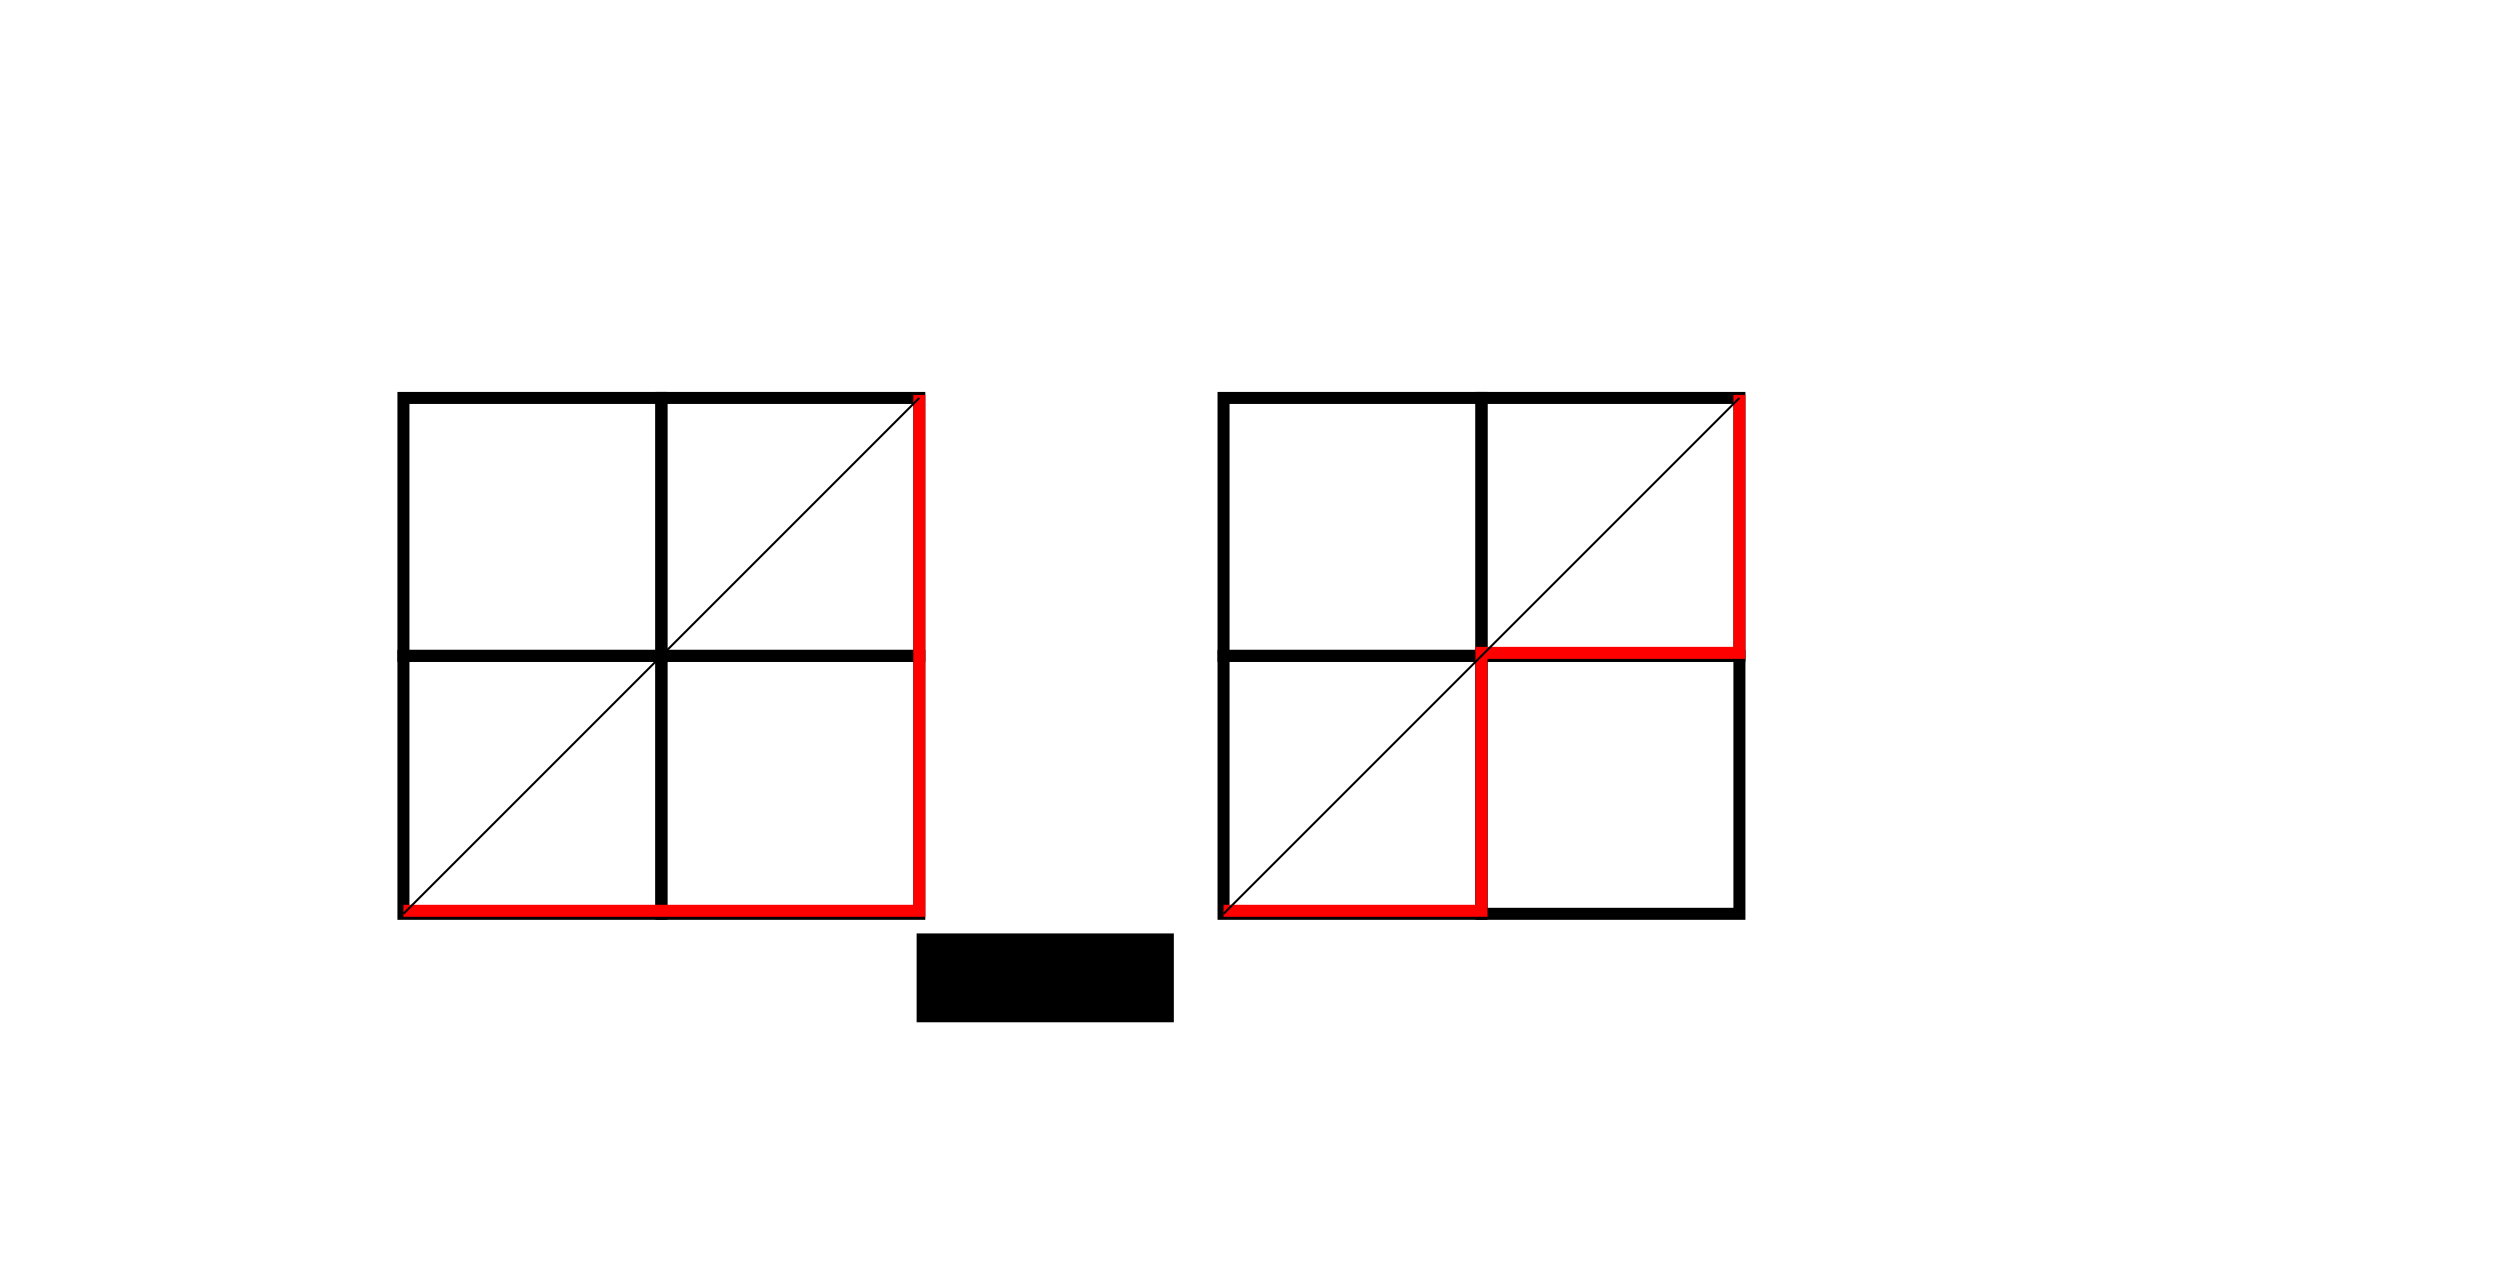 <?xml version="1.0" encoding="UTF-8" standalone="no"?>
<!-- Created with Inkscape (http://www.inkscape.org/) -->

<svg
   xmlns:dc="http://purl.org/dc/elements/1.1/"
   xmlns:cc="http://creativecommons.org/ns#"
   xmlns:rdf="http://www.w3.org/1999/02/22-rdf-syntax-ns#"
   xmlns:svg="http://www.w3.org/2000/svg"
   xmlns="http://www.w3.org/2000/svg"
   xmlns:sodipodi="http://sodipodi.sourceforge.net/DTD/sodipodi-0.dtd"
   xmlns:inkscape="http://www.inkscape.org/namespaces/inkscape"
   version="1.1"
   id="svg2"
   width="1207"
   height="620"
   viewBox="0 0 1207 620"
   sodipodi:docname="caminos-catalan.svg"
   inkscape:export-filename="/home/can/GitHub proyects/la-magia-de-la-programaci-n-competitiva/capitulo-002-matematicas/combinatoria/imagenes/caminos-catalan.png"
   inkscape:export-xdpi="96"
   inkscape:export-ydpi="96"
   inkscape:version="0.92.2 5c3e80d, 2017-08-06">
  <defs
     id="defs6" />
  <sodipodi:namedview
     pagecolor="#ffffff"
     bordercolor="#666666"
     borderopacity="1"
     objecttolerance="10"
     gridtolerance="10"
     guidetolerance="10"
     inkscape:pageopacity="0"
     inkscape:pageshadow="2"
     inkscape:window-width="1366"
     inkscape:window-height="694"
     id="namedview4"
     showgrid="false"
     inkscape:zoom="0.62634632"
     inkscape:cx="517.13872"
     inkscape:cy="320.53527"
     inkscape:window-x="0"
     inkscape:window-y="0"
     inkscape:window-maximized="1"
     inkscape:current-layer="svg2" />
  <flowRoot
     xml:space="preserve"
     id="flowRoot906"
     style="font-style:normal;font-weight:normal;font-size:40px;line-height:1.25;font-family:sans-serif;letter-spacing:0px;word-spacing:0px;fill:#000000;fill-opacity:1;stroke:none"><flowRegion
       id="flowRegion908"><rect
         id="rect910"
         width="124.183"
         height="42.9"
         x="442.544"
         y="450.659" /></flowRegion><flowPara
       id="flowPara912">22</flowPara></flowRoot>  <g
     id="g1071"
     transform="translate(41.511,55.88)">
    <rect
       y="136.242"
       x="153.27"
       height="124.532"
       width="124.532"
       id="rect1035"
       style="opacity:1;fill:none;fill-opacity:1;stroke:#000000;stroke-width:5.8;stroke-miterlimit:4;stroke-dasharray:none;stroke-opacity:1" />
    <rect
       style="opacity:1;fill:none;fill-opacity:1;stroke:#000000;stroke-width:5.8;stroke-miterlimit:4;stroke-dasharray:none;stroke-opacity:1"
       id="rect1037"
       width="124.532"
       height="124.532"
       x="277.802"
       y="136.242" />
    <rect
       y="260.774"
       x="153.27"
       height="124.532"
       width="124.532"
       id="rect1039"
       style="opacity:1;fill:none;fill-opacity:1;stroke:#000000;stroke-width:5.8;stroke-miterlimit:4;stroke-dasharray:none;stroke-opacity:1" />
    <rect
       style="opacity:1;fill:none;fill-opacity:1;stroke:#000000;stroke-width:5.8;stroke-miterlimit:4;stroke-dasharray:none;stroke-opacity:1"
       id="rect1041"
       width="124.532"
       height="124.532"
       x="277.802"
       y="260.774" />
  </g>
  <g
     id="g1077"
     transform="translate(-142.094,-23.948)">
    <rect
       y="216.07"
       x="732.821"
       height="124.532"
       width="124.532"
       id="rect1035-3"
       style="opacity:1;fill:none;fill-opacity:1;stroke:#000000;stroke-width:5.8;stroke-miterlimit:4;stroke-dasharray:none;stroke-opacity:1" />
    <rect
       style="opacity:1;fill:none;fill-opacity:1;stroke:#000000;stroke-width:5.8;stroke-miterlimit:4;stroke-dasharray:none;stroke-opacity:1"
       id="rect1037-6"
       width="124.532"
       height="124.532"
       x="857.353"
       y="216.07" />
    <rect
       y="340.602"
       x="732.821"
       height="124.532"
       width="124.532"
       id="rect1039-7"
       style="opacity:1;fill:none;fill-opacity:1;stroke:#000000;stroke-width:5.8;stroke-miterlimit:4;stroke-dasharray:none;stroke-opacity:1" />
    <rect
       style="opacity:1;fill:none;fill-opacity:1;stroke:#000000;stroke-width:5.8;stroke-miterlimit:4;stroke-dasharray:none;stroke-opacity:1"
       id="rect1041-5"
       width="124.532"
       height="124.532"
       x="857.353"
       y="340.602" />
  </g>
  <path
     style="fill:none;stroke:#ff0000;stroke-width:5.8;stroke-linecap:butt;stroke-linejoin:miter;stroke-miterlimit:4;stroke-dasharray:none;stroke-opacity:1"
     d="m 194.78,439.735 h 249.063 v -249.063 0"
     id="path1081"
     inkscape:connector-curvature="0" />
  <path
     style="fill:none;stroke:#ff0000;stroke-width:5.8;stroke-linecap:butt;stroke-linejoin:miter;stroke-miterlimit:4;stroke-dasharray:none;stroke-opacity:1"
     d="M 590.727,439.735 H 715.259 V 315.203 H 839.791 v -124.532 0 0"
     id="path1083"
     inkscape:connector-curvature="0" />
  <path
     style="fill:none;stroke:#000000;stroke-width:1px;stroke-linecap:butt;stroke-linejoin:miter;stroke-opacity:1"
     d="M 194.78,441.185 443.844,192.122 v 0"
     id="path1089"
     inkscape:connector-curvature="0" />
  <path
     style="fill:none;stroke:#000000;stroke-width:1px;stroke-linecap:butt;stroke-linejoin:miter;stroke-opacity:1"
     d="M 590.727,441.185 839.791,192.122"
     id="path1091"
     inkscape:connector-curvature="0" />
</svg>

